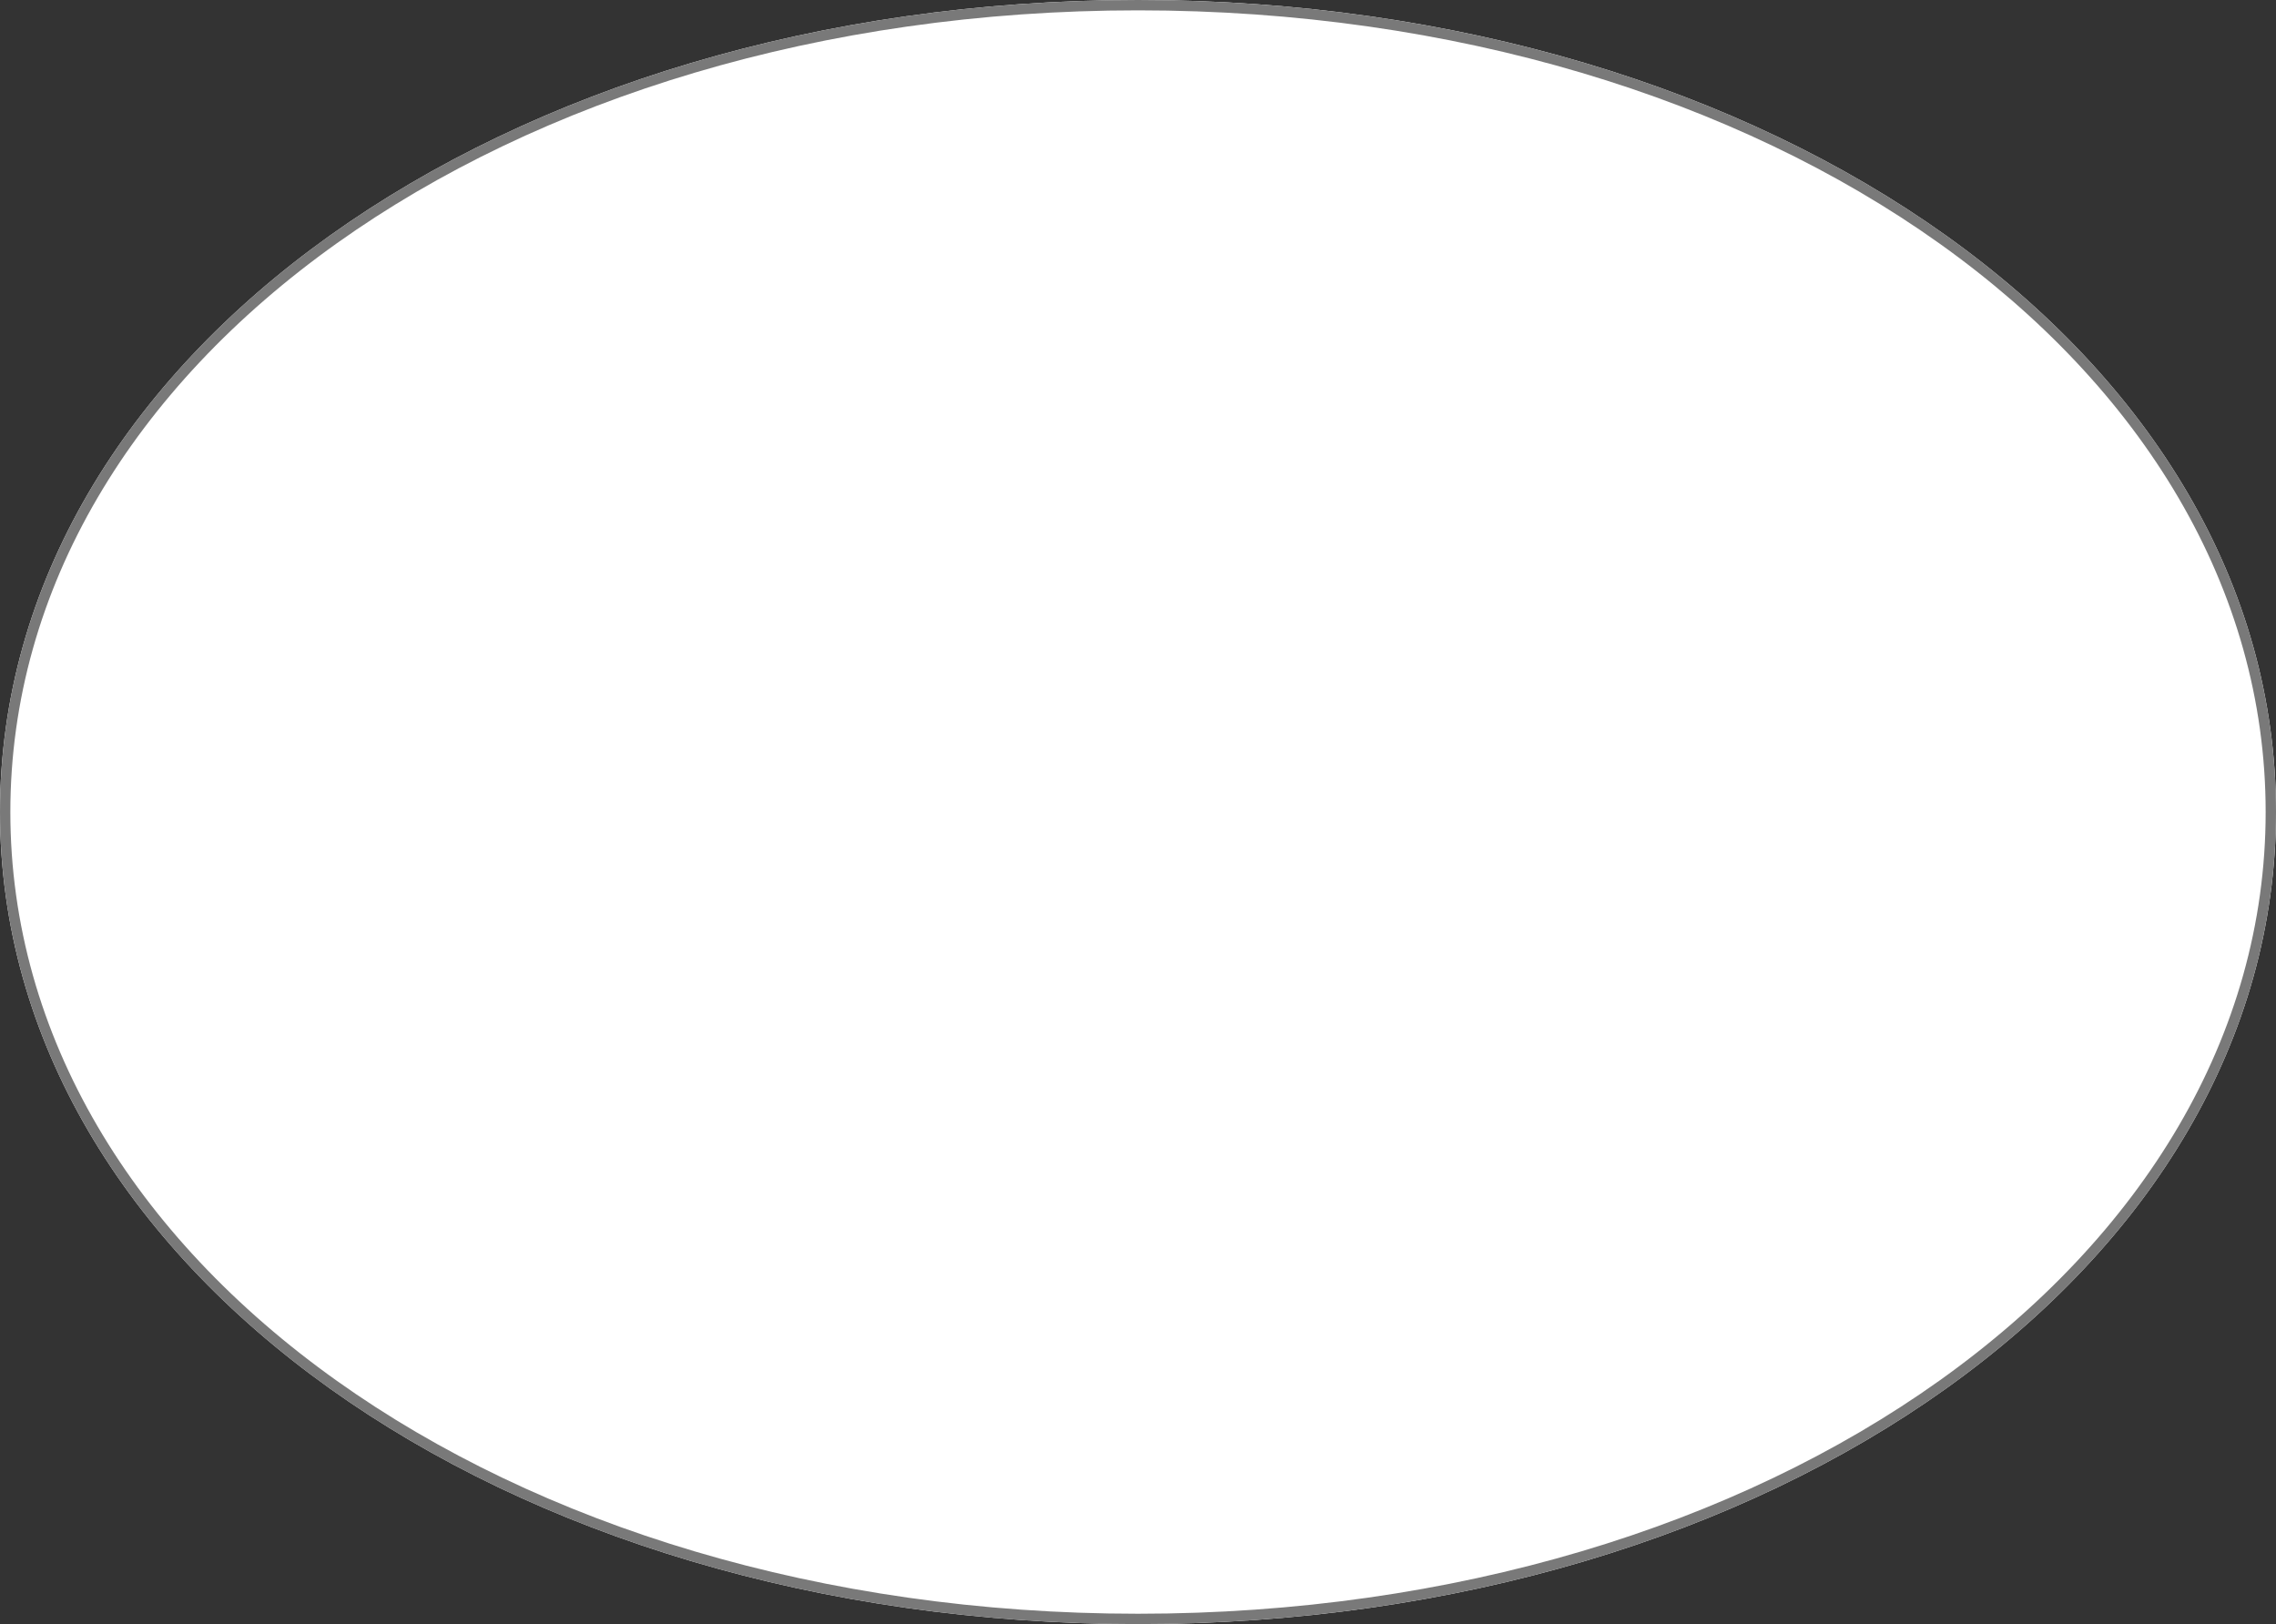 ﻿<?xml version="1.0" encoding="utf-8"?>
<svg version="1.1" xmlns:xlink="http://www.w3.org/1999/xlink" width="220px" height="157px" xmlns="http://www.w3.org/2000/svg">
  <rect width="100%" height="100%" fill="#333333" stroke="none"/>
  <g transform="matrix(1 0 0 1 200 -310 )">
    <path d="M -90 310  C -28.4 310  20 344.54  20 388.5  C 20 432.46  -28.4 467  -90 467  C -151.6 467  -200 432.46  -200 388.5  C -200 344.54  -151.6 310  -90 310  Z " fill-rule="nonzero" fill="#ffffff" stroke="none" />
    <path d="M -90 310.5  C -28.68 310.5  19.5 344.82  19.5 388.5  C 19.5 432.18  -28.68 466.5  -90 466.5  C -151.32 466.5  -199.5 432.18  -199.5 388.5  C -199.5 344.82  -151.32 310.5  -90 310.5  Z " stroke-width="1" stroke="#797979" fill="none" />
  </g>
</svg>